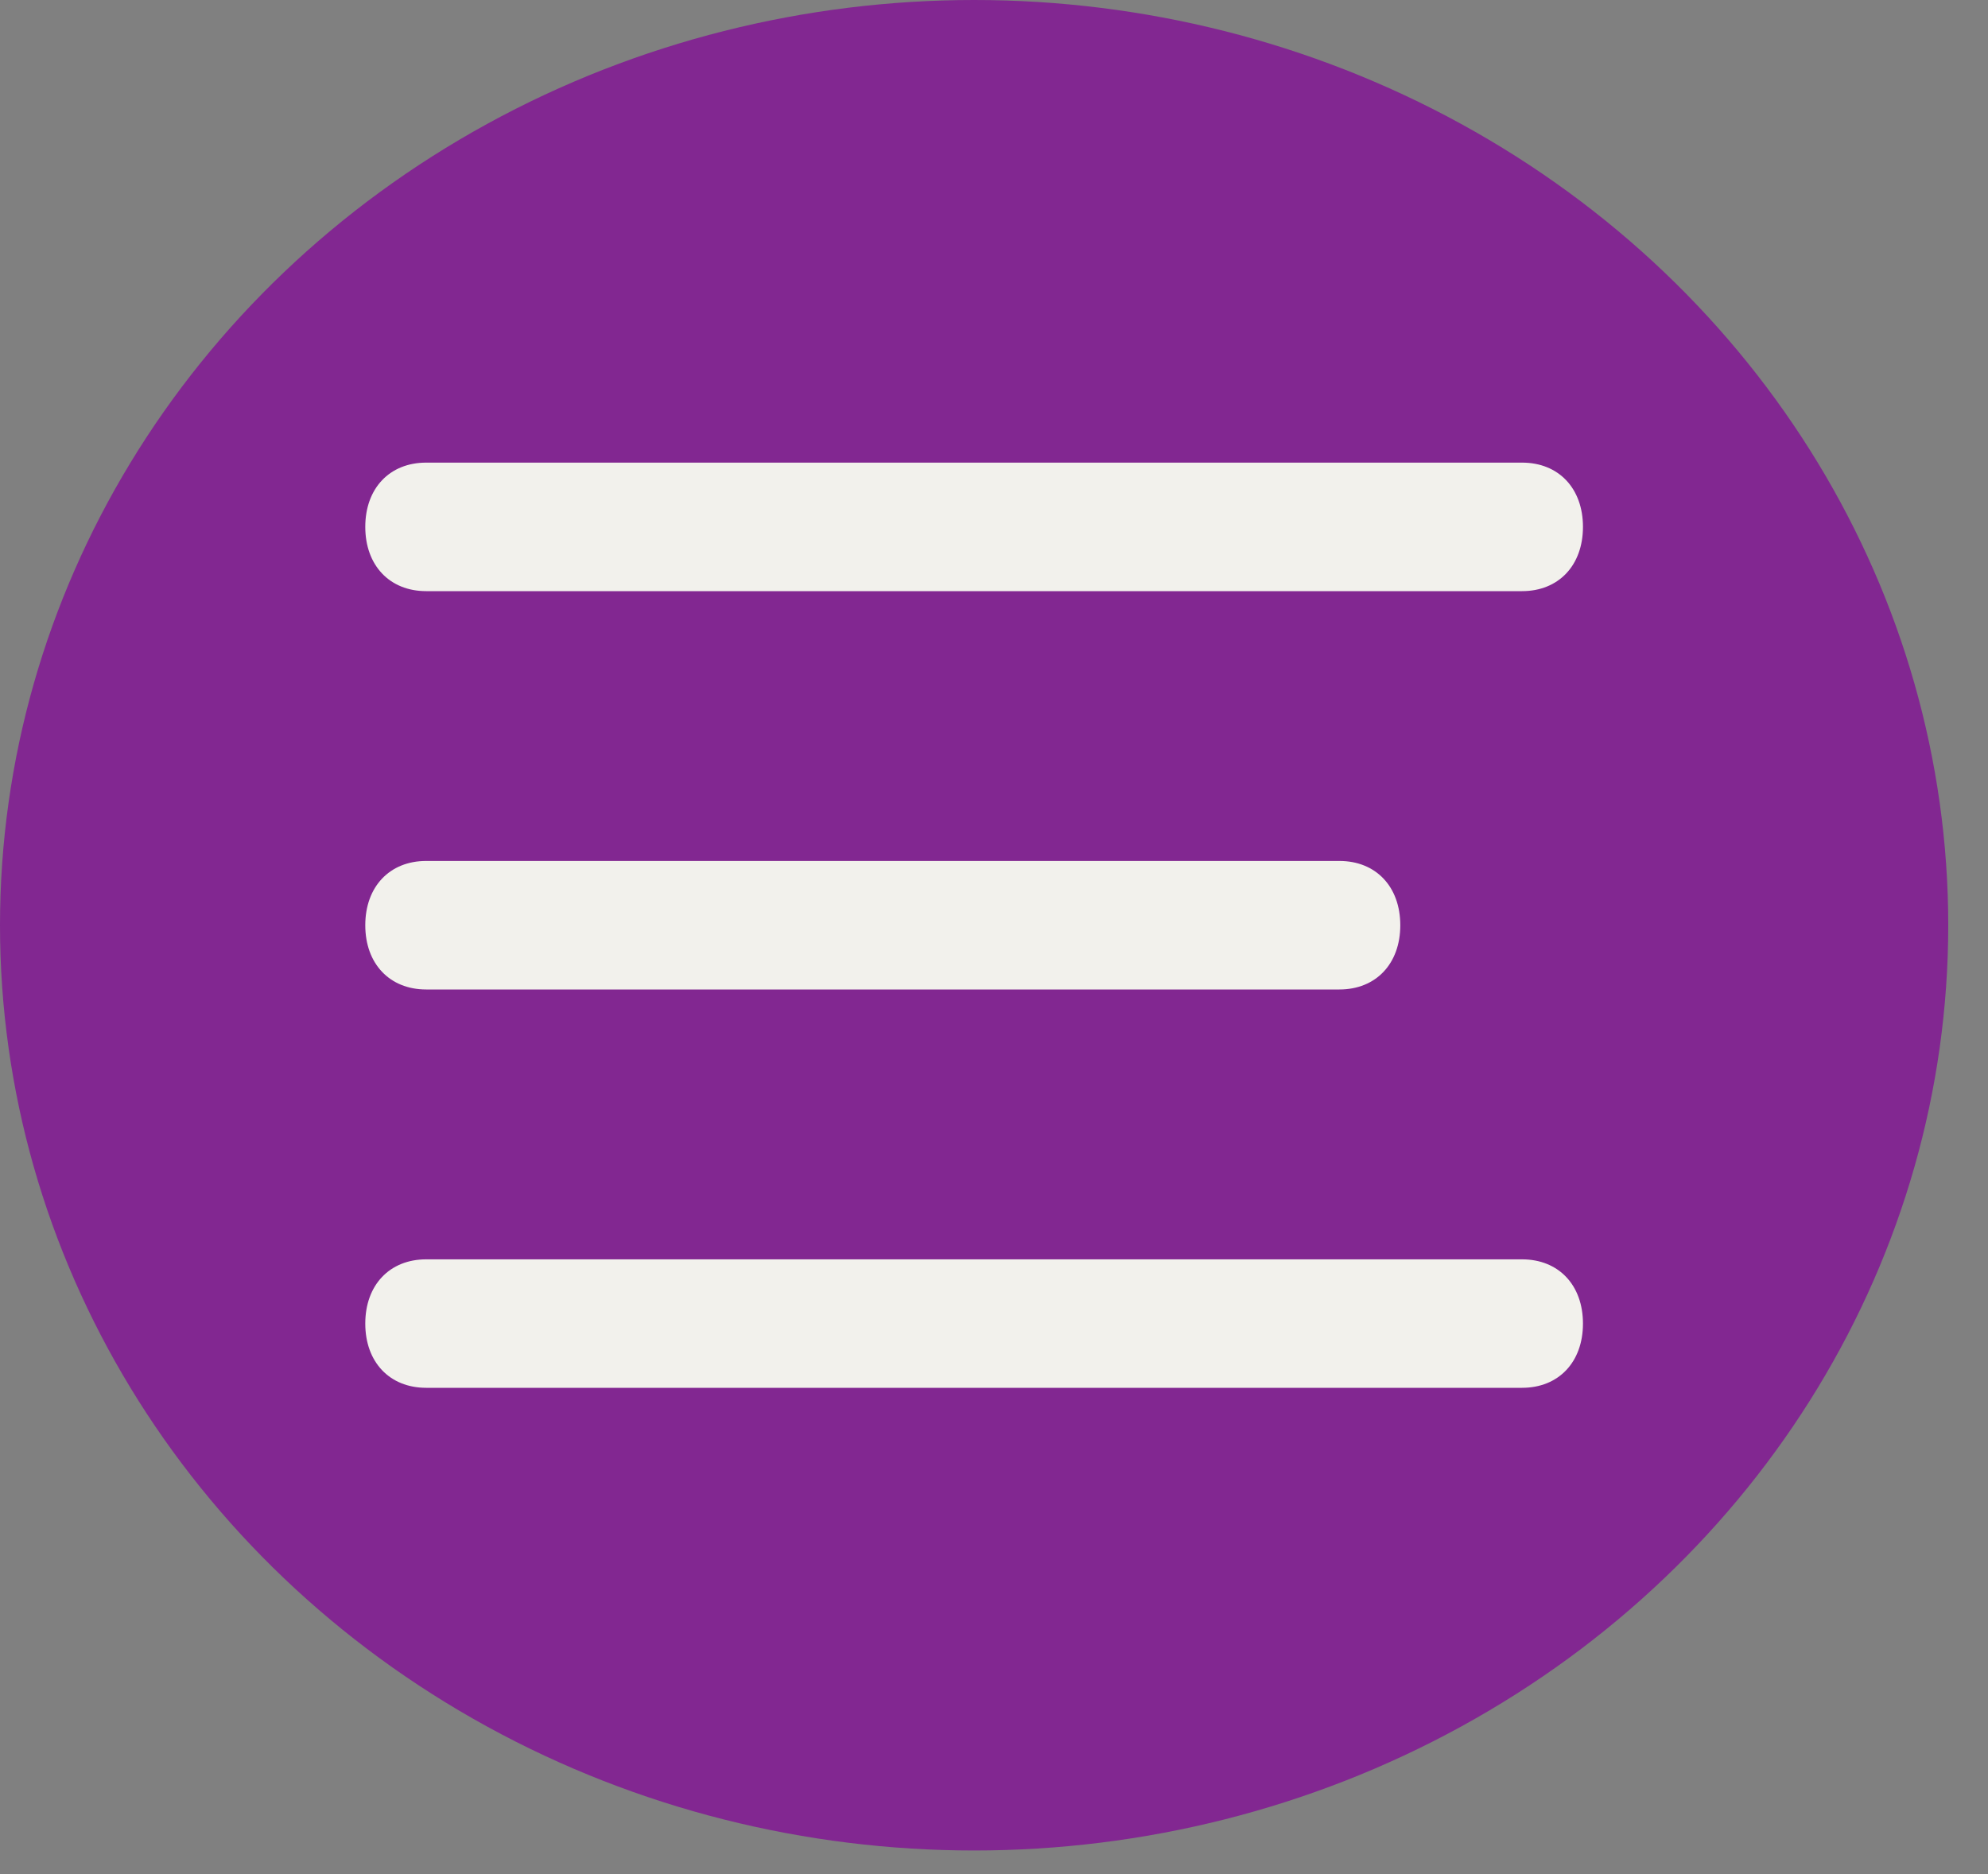 <svg width="35" height="33" viewBox="0 0 35 33" fill="none" xmlns="http://www.w3.org/2000/svg">
<rect x="0" y="0" width="35" height="33" fill="#808080" stroke="none"/>
<ellipse cx="17.15" cy="16.292" rx="17.15" ry="16.292" fill="#822791"/>
<path fill-rule="evenodd" clip-rule="evenodd" d="M23.581 17.423H7.503C6.86 17.423 6.431 16.97 6.431 16.292C6.431 15.613 6.86 15.16 7.503 15.16H23.581C24.224 15.16 24.653 15.613 24.653 16.292C24.653 16.97 24.224 17.423 23.581 17.423ZM26.797 10.409H7.503C6.86 10.409 6.431 9.956 6.431 9.277C6.431 8.598 6.86 8.146 7.503 8.146H26.797C27.44 8.146 27.869 8.598 27.869 9.277C27.869 9.956 27.44 10.409 26.797 10.409ZM7.503 22.175H26.797C27.44 22.175 27.869 22.627 27.869 23.306C27.869 23.985 27.44 24.437 26.797 24.437H7.503C6.86 24.437 6.431 23.985 6.431 23.306C6.431 22.627 6.86 22.175 7.503 22.175Z" fill="#F2F1EC"/>
</svg>
